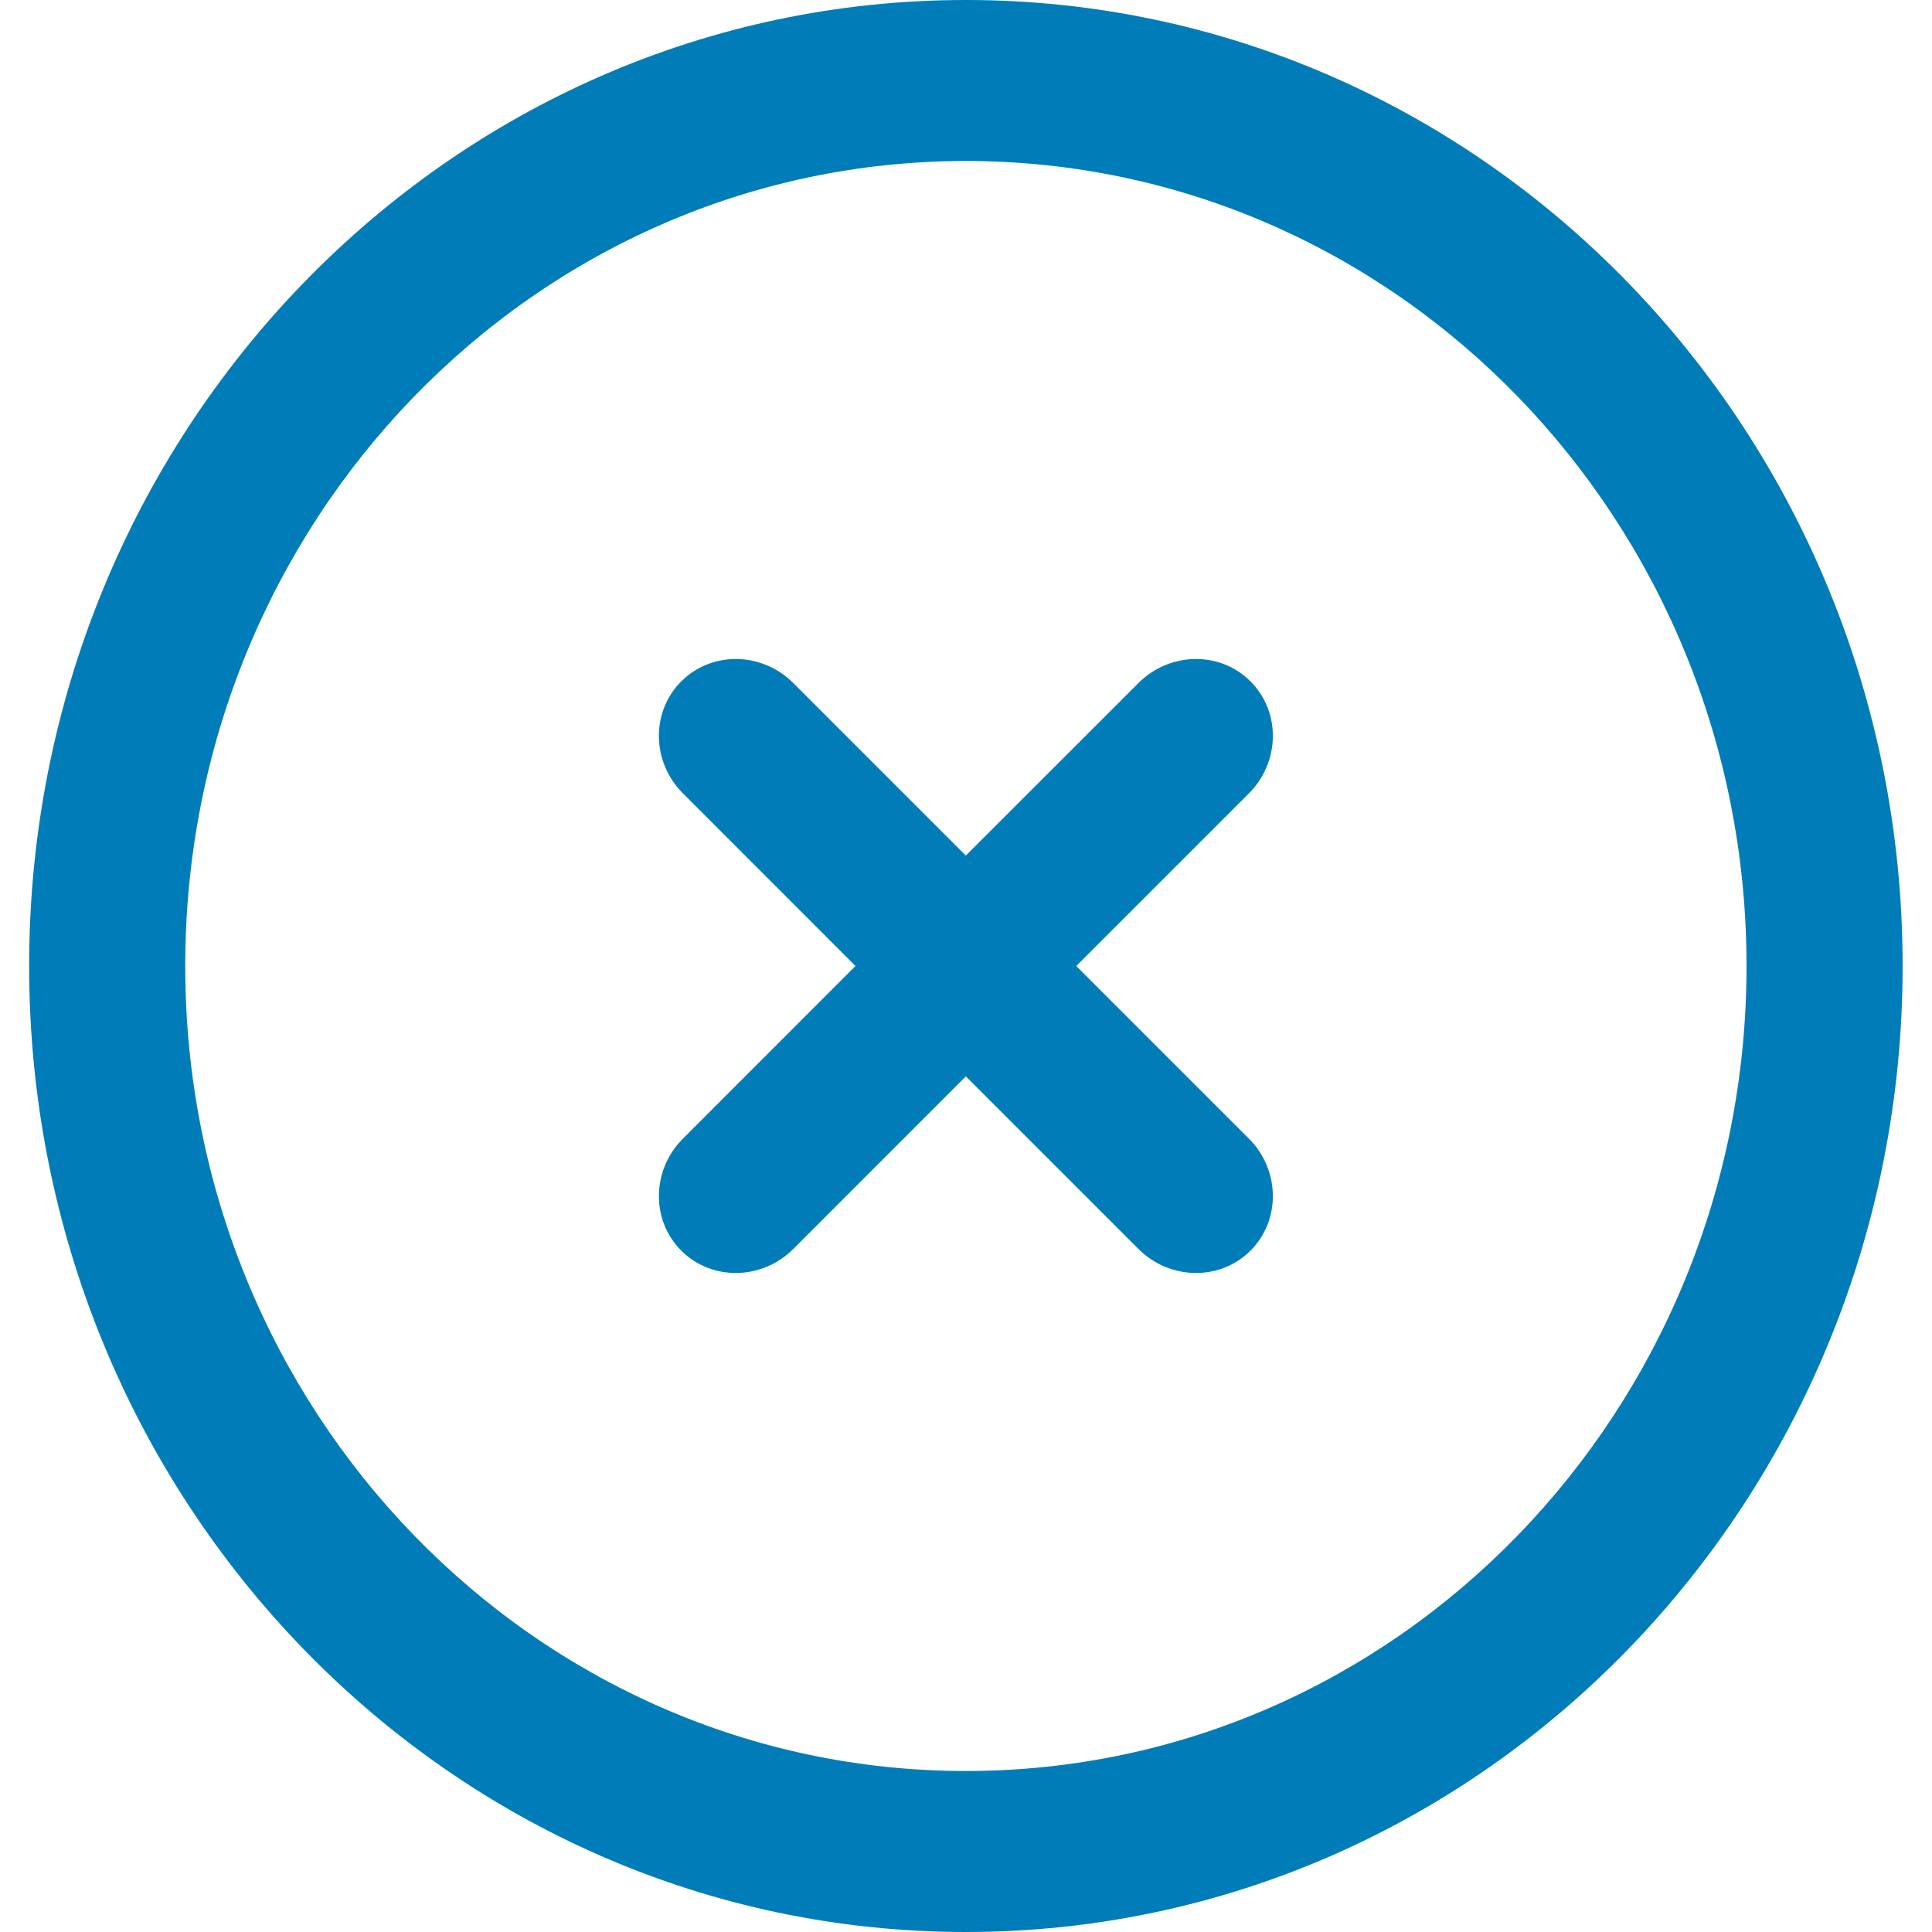 <?xml version="1.0" encoding="UTF-8"?>
<svg width="24px" height="24px" viewBox="0 0 24 24" version="1.1" xmlns="http://www.w3.org/2000/svg" xmlns:xlink="http://www.w3.org/1999/xlink">
    <title>C40675C2-7FC9-441B-9113-7EED5FFF4BF8</title>
    <g id="Flyout-ULT/NAV/3rd-party" stroke="none" stroke-width="1" fill="none" fill-rule="evenodd">
        <g id="Desktop/ULT-Cancer-Selector_D" transform="translate(-1174, -66)" fill="#007DB8" fill-rule="nonzero">
            <g id="ULT/Cancer-Selector" transform="translate(225, 45)">
                <g id="icon/xclose/white" transform="translate(949.362, 21)">
                    <path d="M11.637,0 C18.064,0 23.273,5.372 23.273,12 C23.273,18.628 18.064,24 11.637,24 C5.21,24 0,18.628 0,12 C0,5.372 5.21,0 11.637,0 Z M11.637,2 C6.281,2 1.939,6.477 1.939,12 C1.939,17.523 6.281,22 11.637,22 C16.993,22 21.334,17.523 21.334,12 C21.334,6.477 16.993,2 11.637,2 Z M15.172,8.464 C15.551,8.843 15.541,9.467 15.151,9.857 L13.008,12 L15.151,14.143 C15.541,14.533 15.551,15.157 15.172,15.536 C14.794,15.914 14.17,15.905 13.779,15.514 L11.636,13.371 L9.494,15.514 C9.103,15.905 8.48,15.914 8.101,15.536 C7.722,15.157 7.732,14.533 8.123,14.143 L10.265,12 L8.123,9.857 C7.732,9.467 7.722,8.843 8.101,8.464 C8.48,8.086 9.103,8.095 9.494,8.486 L11.636,10.628 L13.779,8.486 C14.17,8.095 14.794,8.086 15.172,8.464 Z" id="xclose"></path>
                </g>
            </g>
        </g>
    </g>
</svg>